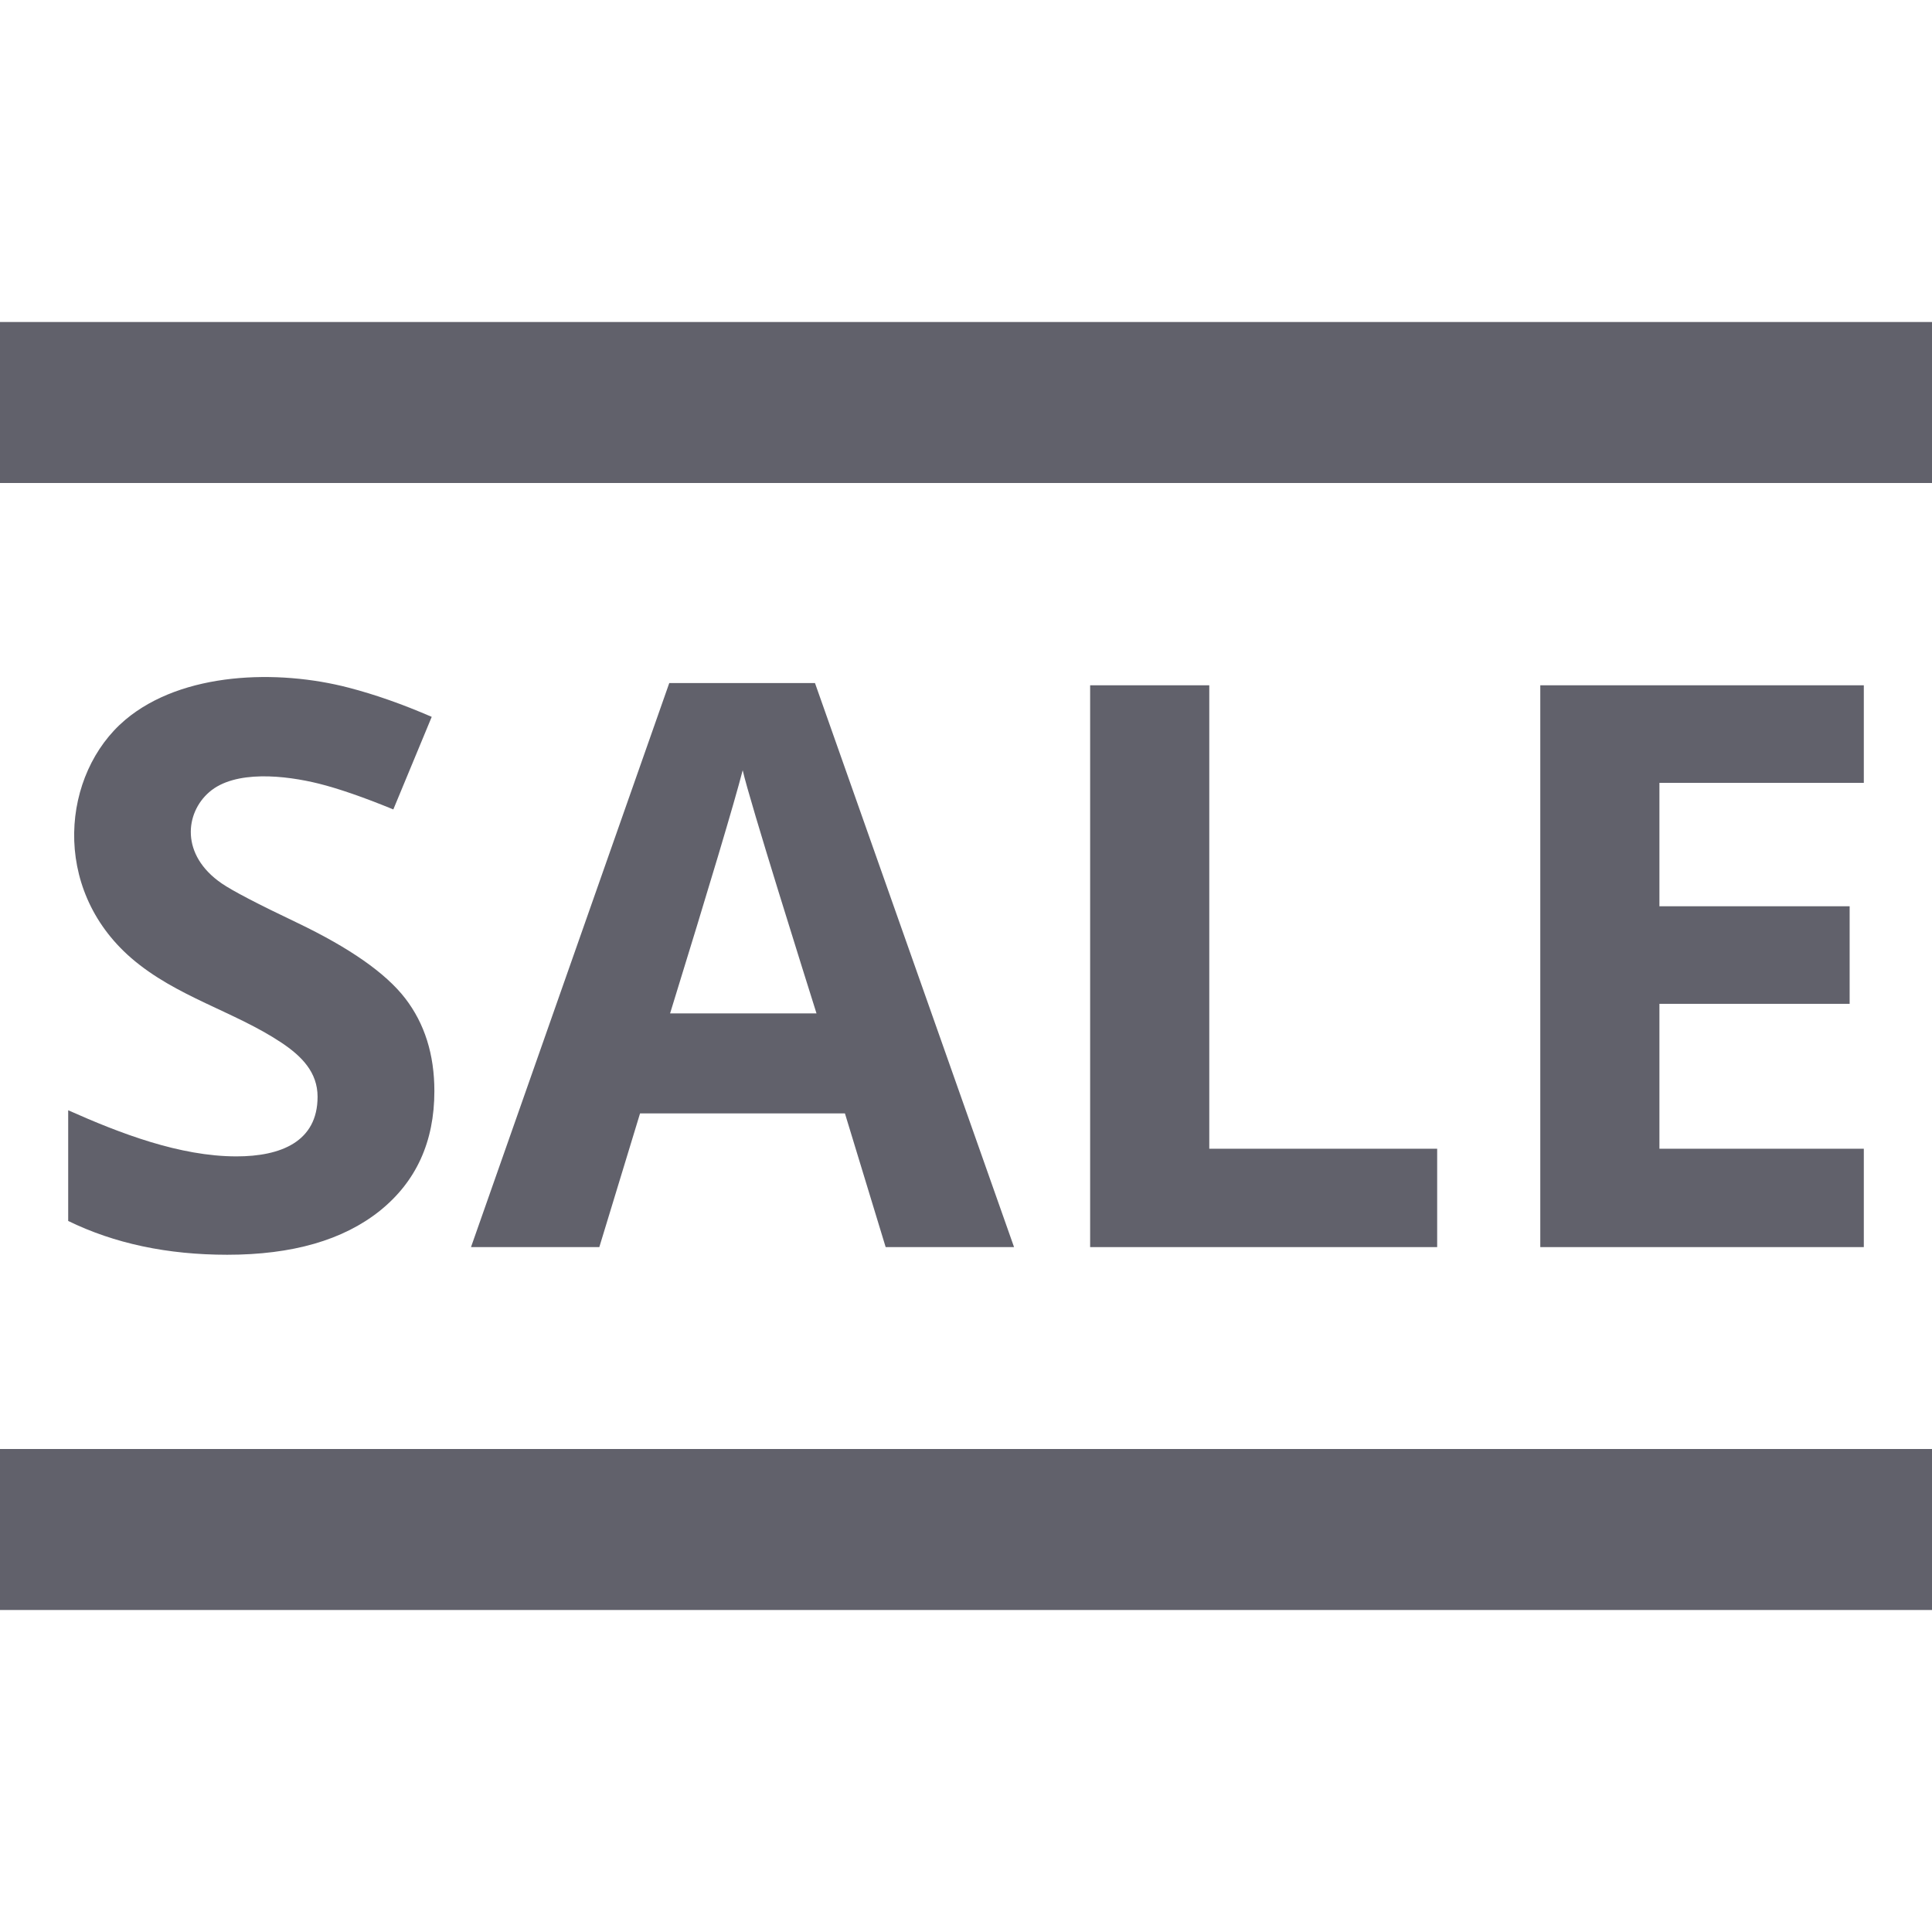 <svg xmlns="http://www.w3.org/2000/svg" height="24" width="24" viewBox="0 0 24 24"><rect y="4" fill="#61616b" width="24" height="2"></rect> <rect y="18" fill="#61616b" width="24" height="2"></rect> <path data-color="color-2" fill="#61616b" d="M2.938,14.365c-0.705,0-1.447-0.286-2.091-0.573v1.375c0.573,0.28,1.231,0.42,1.976,0.42 c0.809,0,1.439-0.182,1.893-0.544c0.453-0.363,0.68-0.859,0.68-1.489c0-0.455-0.121-0.839-0.363-1.153 c-0.242-0.313-0.689-0.626-1.341-0.938c-0.494-0.235-0.806-0.398-0.938-0.489C2.24,10.621,2.299,10.1,2.599,9.84 c0.32-0.279,0.949-0.208,1.363-0.105c0.243,0.061,0.551,0.167,0.924,0.32l0.477-1.15C5.003,8.749,4.658,8.627,4.329,8.542 C3.455,8.314,2.267,8.343,1.556,8.942c-0.788,0.666-0.929,2.09,0.074,2.959c0.557,0.482,1.281,0.662,1.864,1.05 c0.253,0.168,0.451,0.369,0.451,0.673C3.945,14.182,3.489,14.365,2.938,14.365z"></path> <path data-color="color-2" fill="#61616b" d="M10.496,13.831l0.506,1.661h1.595l-2.473-7.007h-1.81l-2.463,7.007h1.594l0.506-1.661H10.496 z M9.226,9.568c0.085,0.38,0.795,2.632,0.917,3.021H8.324C8.82,10.982,9.121,9.975,9.226,9.568z"></path> <polygon data-color="color-2" fill="#61616b" points="13.542,8.513 13.542,15.492 17.853,15.492 17.853,14.27 15.022,14.27 15.022,8.513 "></polygon> <polygon data-color="color-2" fill="#61616b" points="23.153,9.725 23.153,8.513 19.134,8.513 19.134,15.492 23.153,15.492 23.153,14.27 20.614,14.27 20.614,12.47 22.977,12.47 22.977,11.258 20.614,11.258 20.614,9.725 "></polygon></svg>